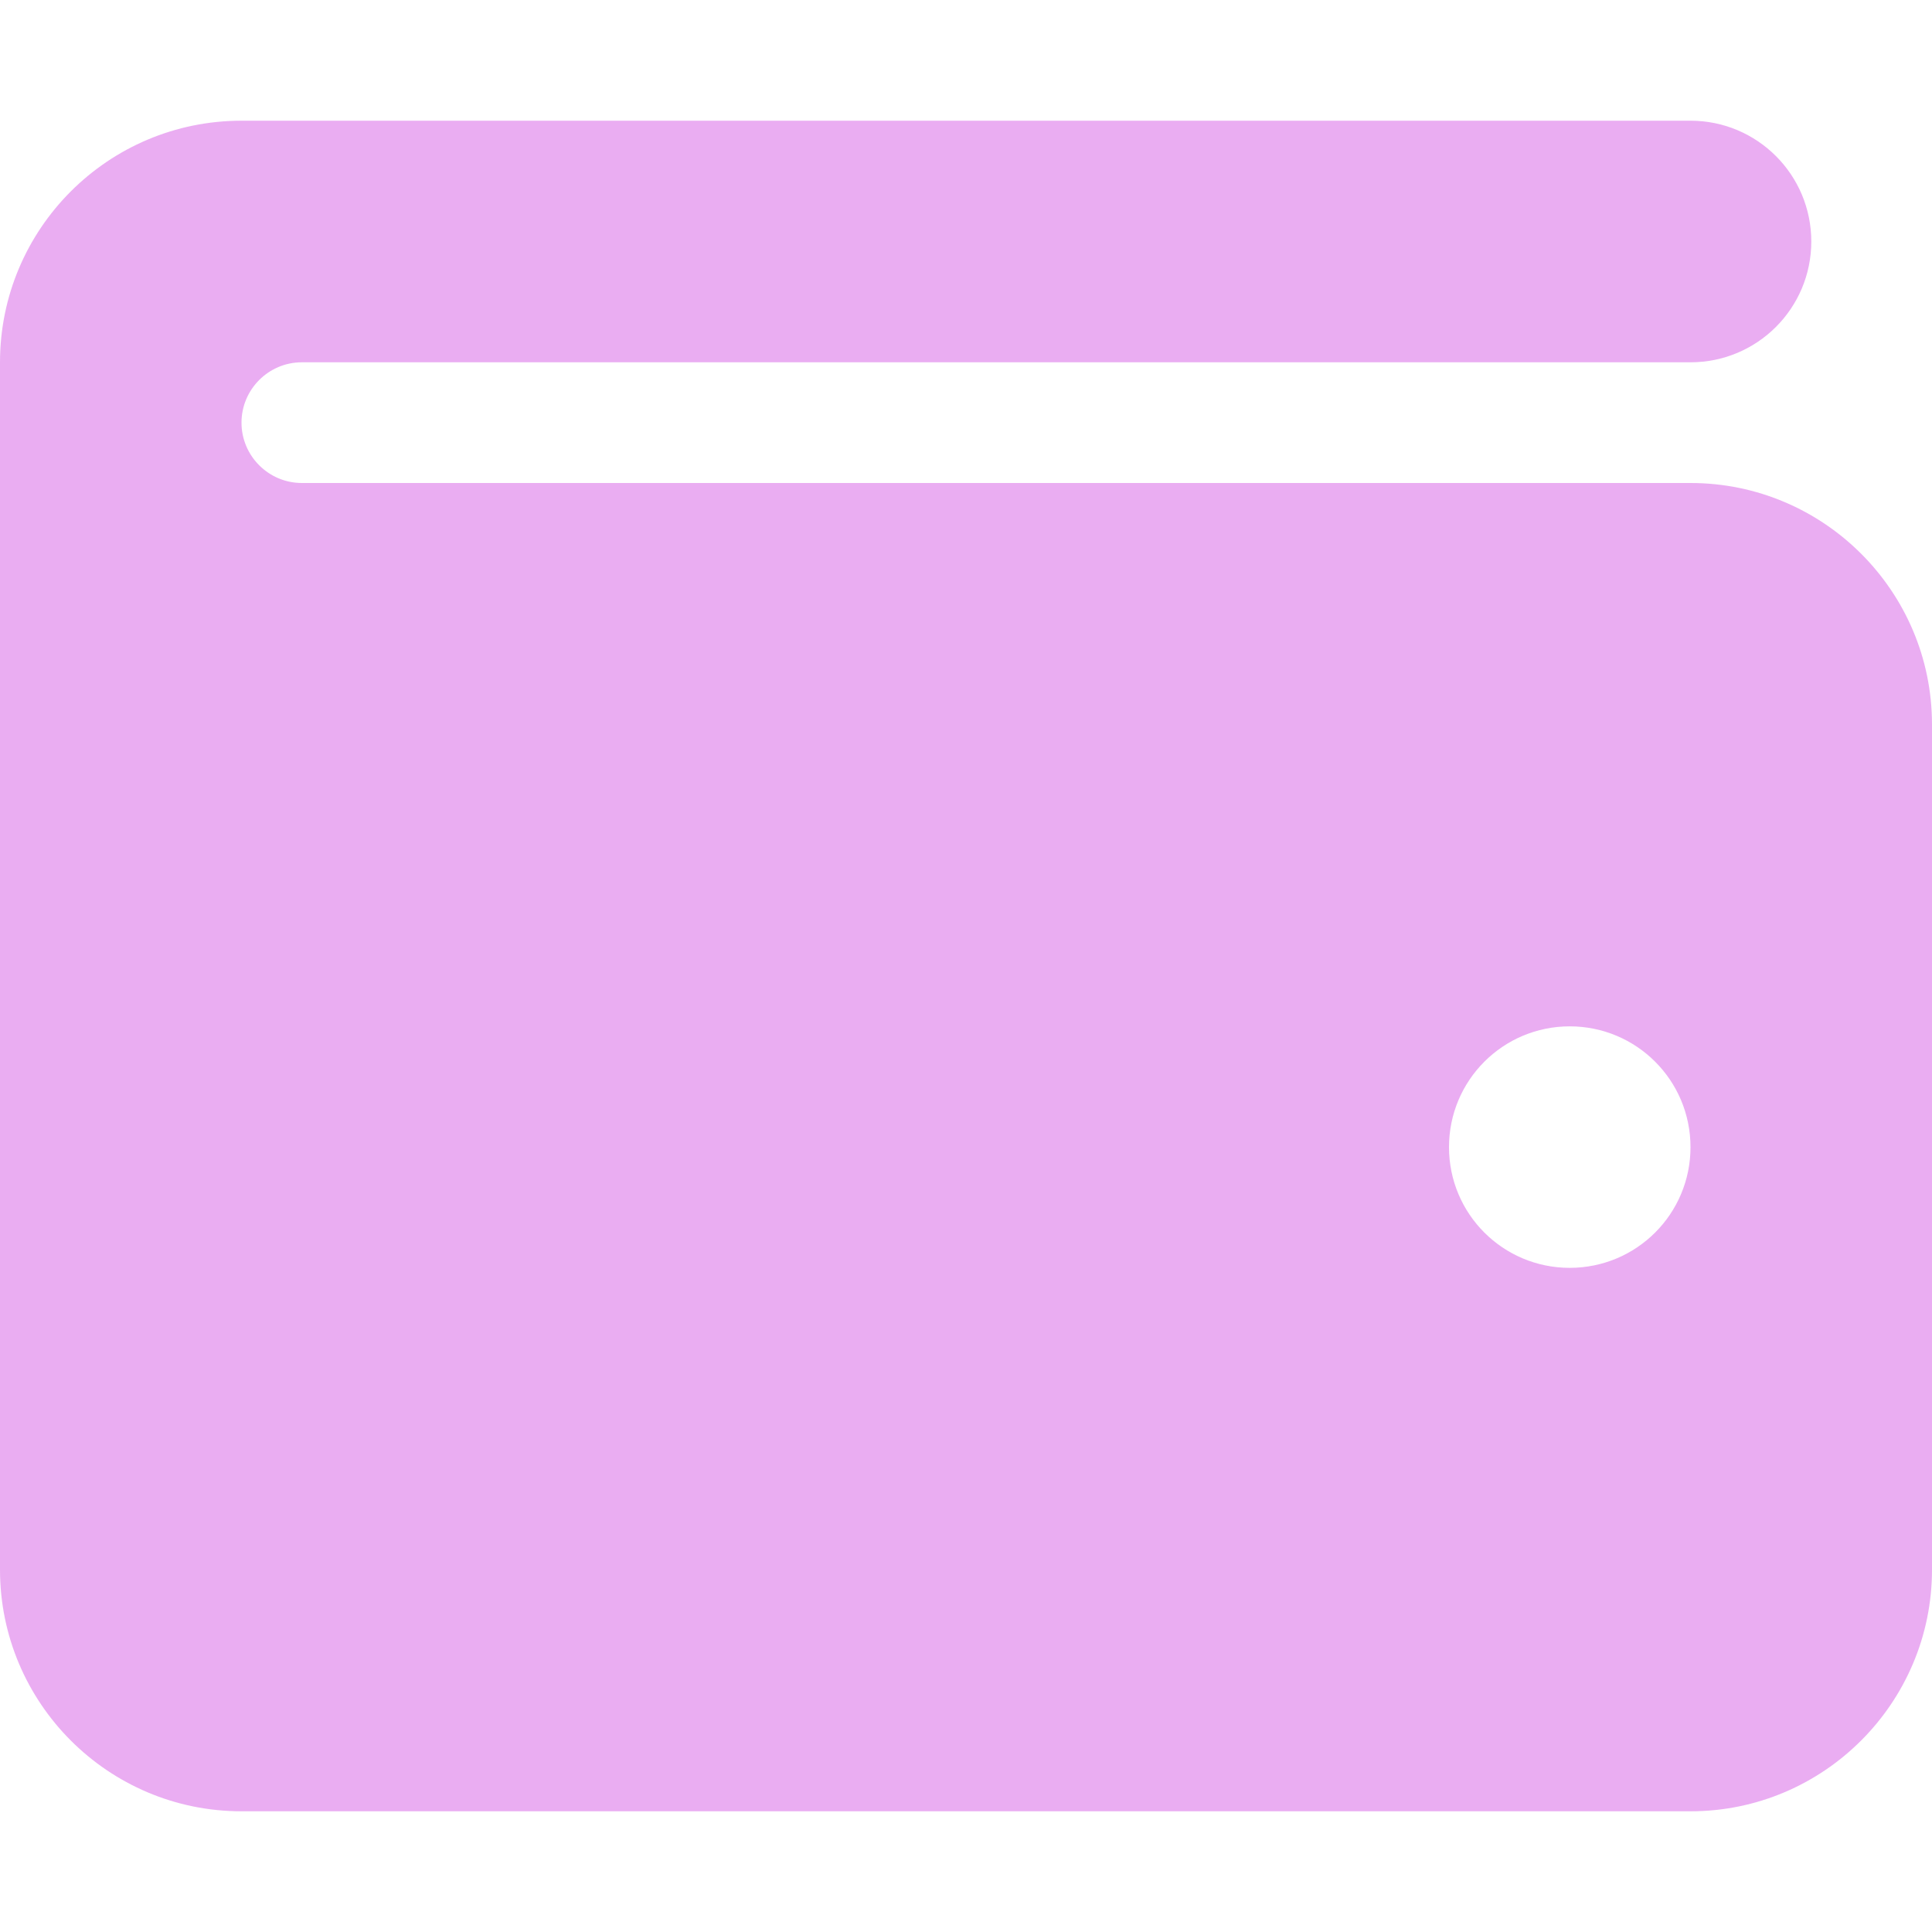 <svg width="21" height="21" viewBox="0 0 21 21" fill="none" xmlns="http://www.w3.org/2000/svg"><path d="M18.375 1.312C19.101 1.312 19.688 1.9 19.688 2.625C19.688 3.35 19.101 3.938 18.375 3.938H3.281C2.919 3.938 2.625 4.233 2.625 4.594C2.625 4.955 2.919 5.25 3.281 5.25H18.375C19.823 5.25 21 6.427 21 7.875V17.062C21 18.51 19.823 19.688 18.375 19.688H2.625C1.175 19.688 0 18.51 0 17.062V3.938C0 2.488 1.175 1.312 2.625 1.312H18.375ZM17.062 13.781C17.788 13.781 18.375 13.195 18.375 12.469C18.375 11.743 17.788 11.156 17.062 11.156C16.337 11.156 15.75 11.743 15.75 12.469C15.75 13.195 16.337 13.781 17.062 13.781Z" fill="#E498EF" fill-opacity="0.8"/></svg>
